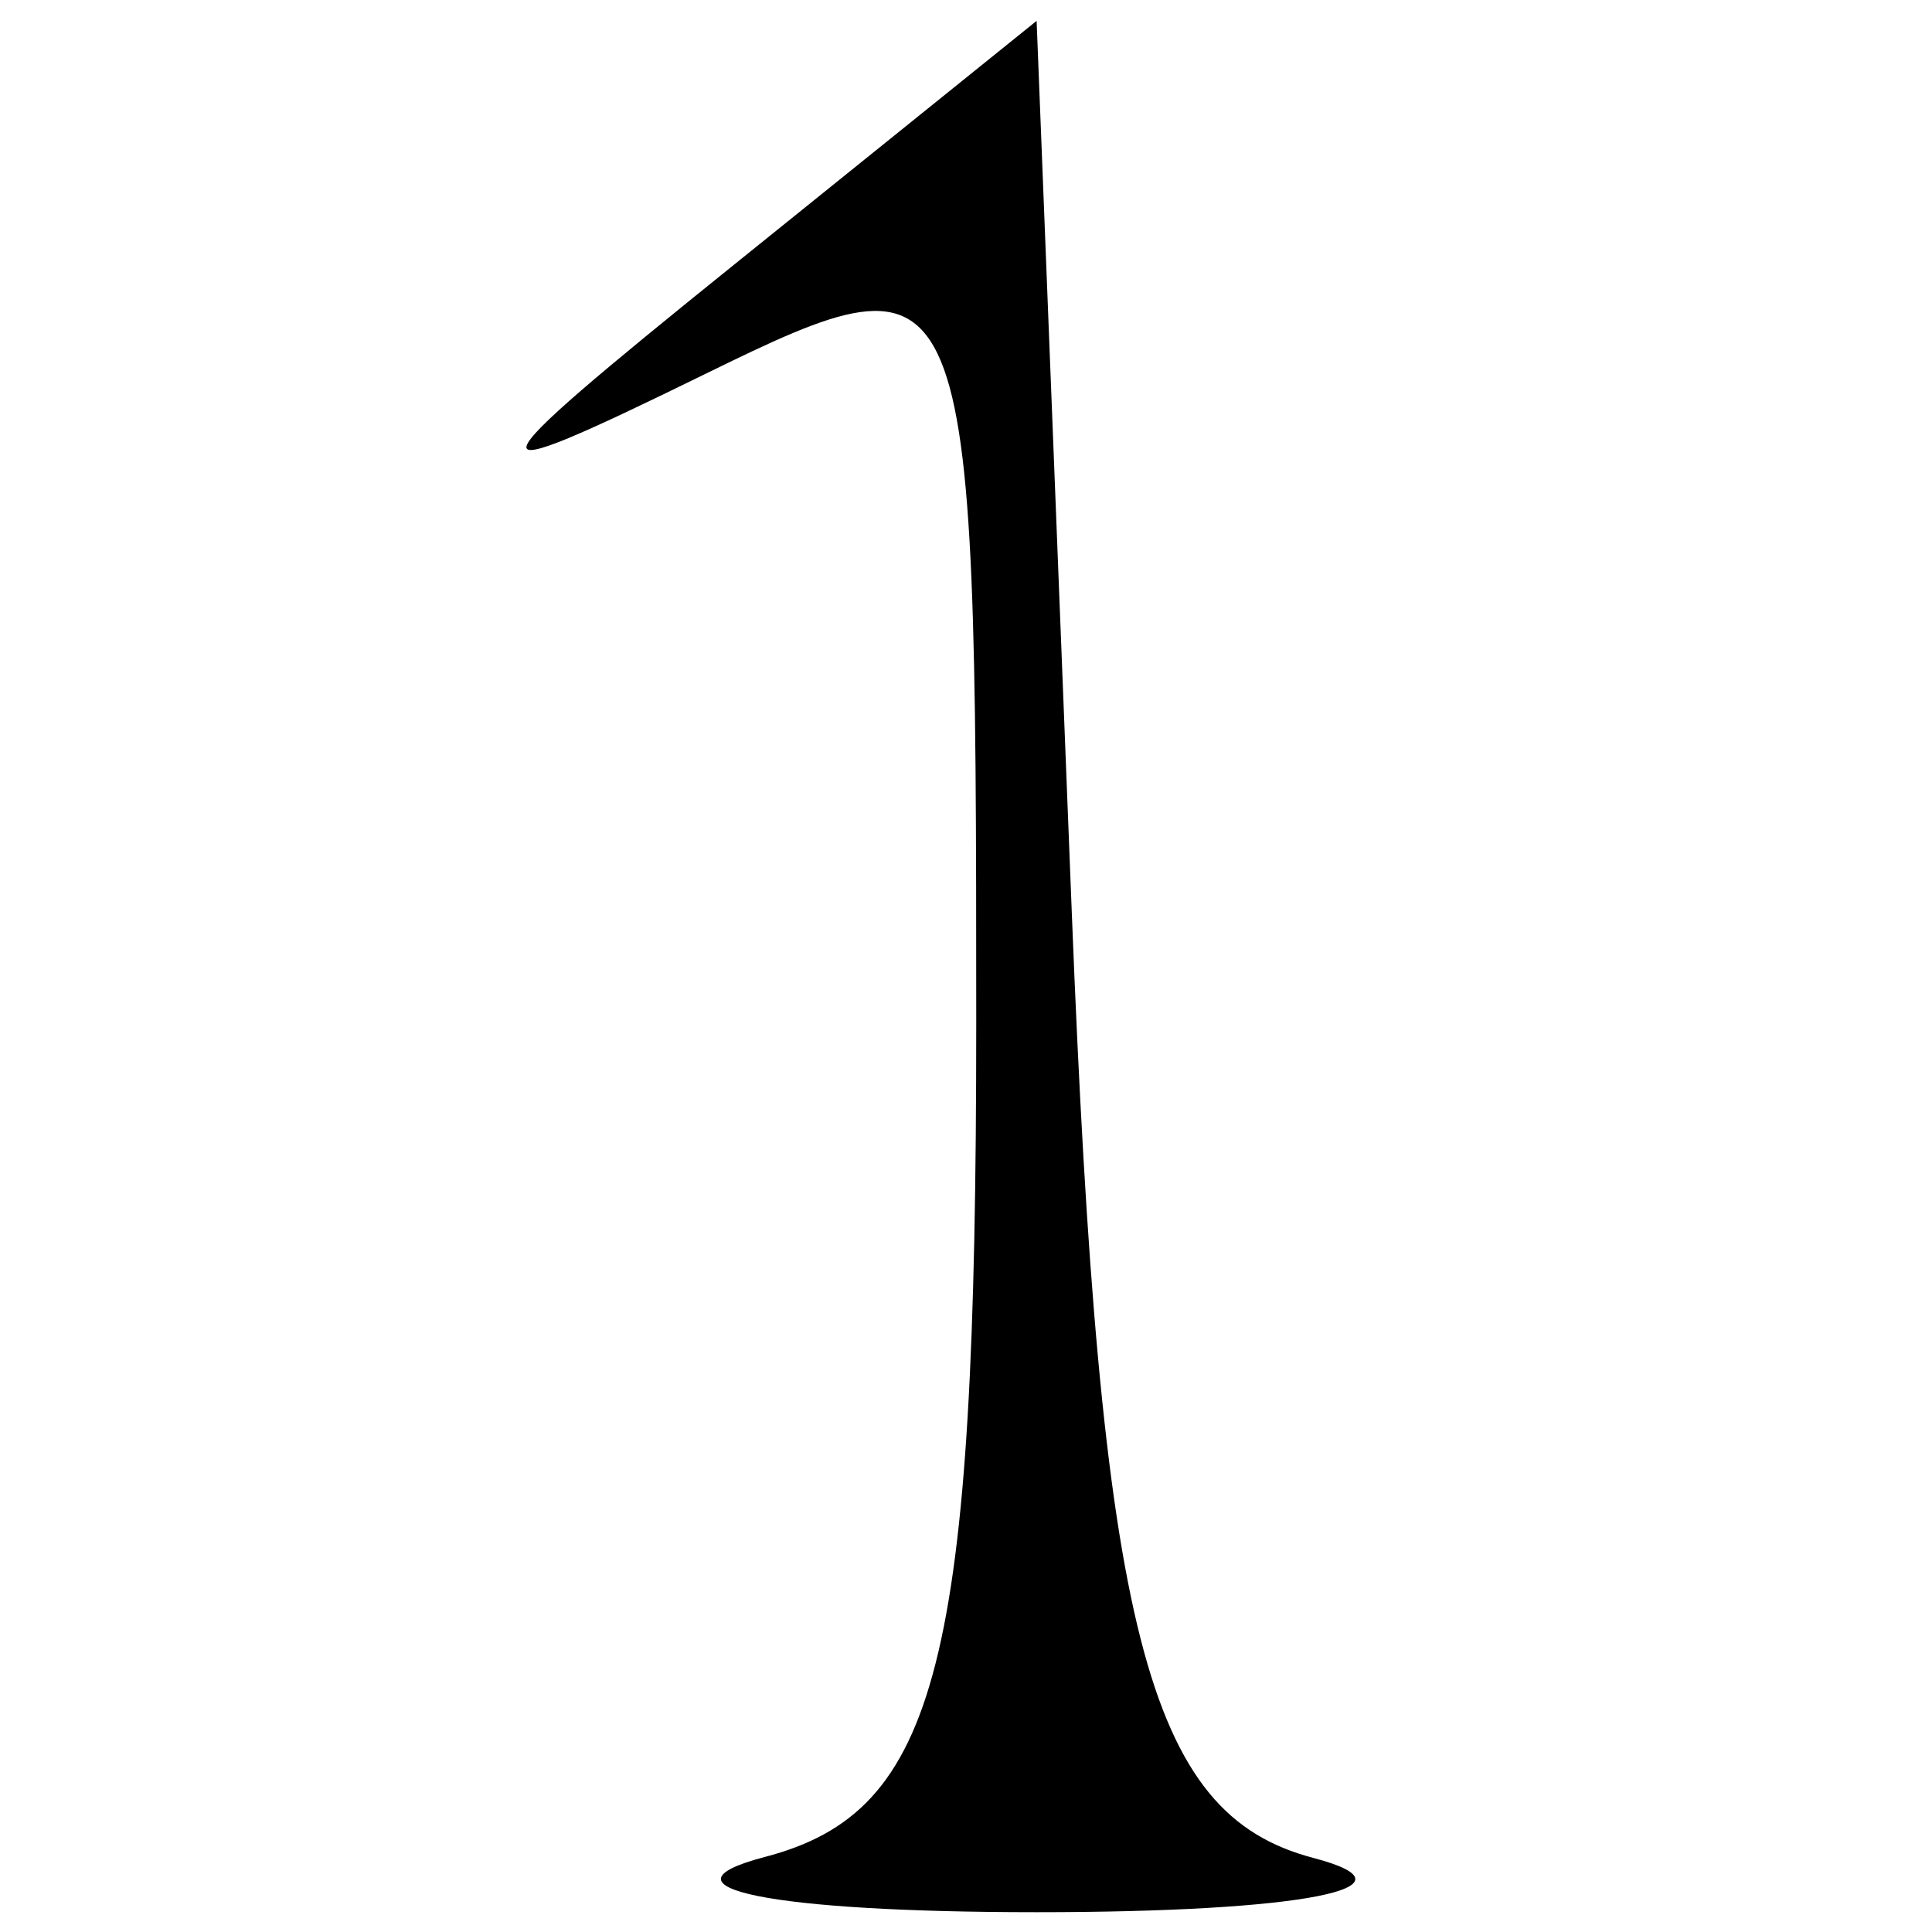 <?xml version="1.0" encoding="UTF-8" standalone="no"?>
<!-- Created with Inkscape (http://www.inkscape.org/) -->

<svg
   xmlns:dc="http://purl.org/dc/elements/1.1/"
   xmlns:cc="http://creativecommons.org/ns#"
   xmlns:rdf="http://www.w3.org/1999/02/22-rdf-syntax-ns#"
   xmlns:svg="http://www.w3.org/2000/svg"
   xmlns="http://www.w3.org/2000/svg"
   xmlns:sodipodi="http://sodipodi.sourceforge.net/DTD/sodipodi-0.dtd"
   xmlns:inkscape="http://www.inkscape.org/namespaces/inkscape"
   id="svg3526"
   version="1.1"
   inkscape:version="0.91 r13725"
   width="20"
   height="20"
   viewBox="0 0 20 20"
   sodipodi:docname="1.png">
  <defs
     id="defs3530" />
  <sodipodi:namedview
     pagecolor="#ffffff"
     bordercolor="#666666"
     borderopacity="1"
     objecttolerance="10"
     gridtolerance="10"
     guidetolerance="10"
     inkscape:pageopacity="0"
     inkscape:pageshadow="2"
     inkscape:window-width="1680"
     inkscape:window-height="1026"
     id="namedview3528"
     showgrid="false"
     inkscape:zoom="11.8"
     inkscape:cx="-0.084745763"
     inkscape:cy="10"
     inkscape:window-x="1920"
     inkscape:window-y="0"
     inkscape:window-maximized="1"
     inkscape:current-layer="svg3526" />
  <path
     style="fill:#000000"
     d="m 7.918,19.223 c 1.799,-0.47 2.188,-2.007 2.188,-8.649 0,-7.951 -0.044,-8.056 -2.813,-6.699 -2.524,1.236 -2.491,1.119 0.312,-1.14 L 10.731,0.216 11.095,9.444 c 0.294,7.459 0.773,9.335 2.5,9.789 1.175,0.309 -0.114,0.562 -2.864,0.562 -2.75,0 -4.016,-0.257 -2.813,-0.572 z"
     id="path3536"
     inkscape:connector-curvature="0" />
</svg>
